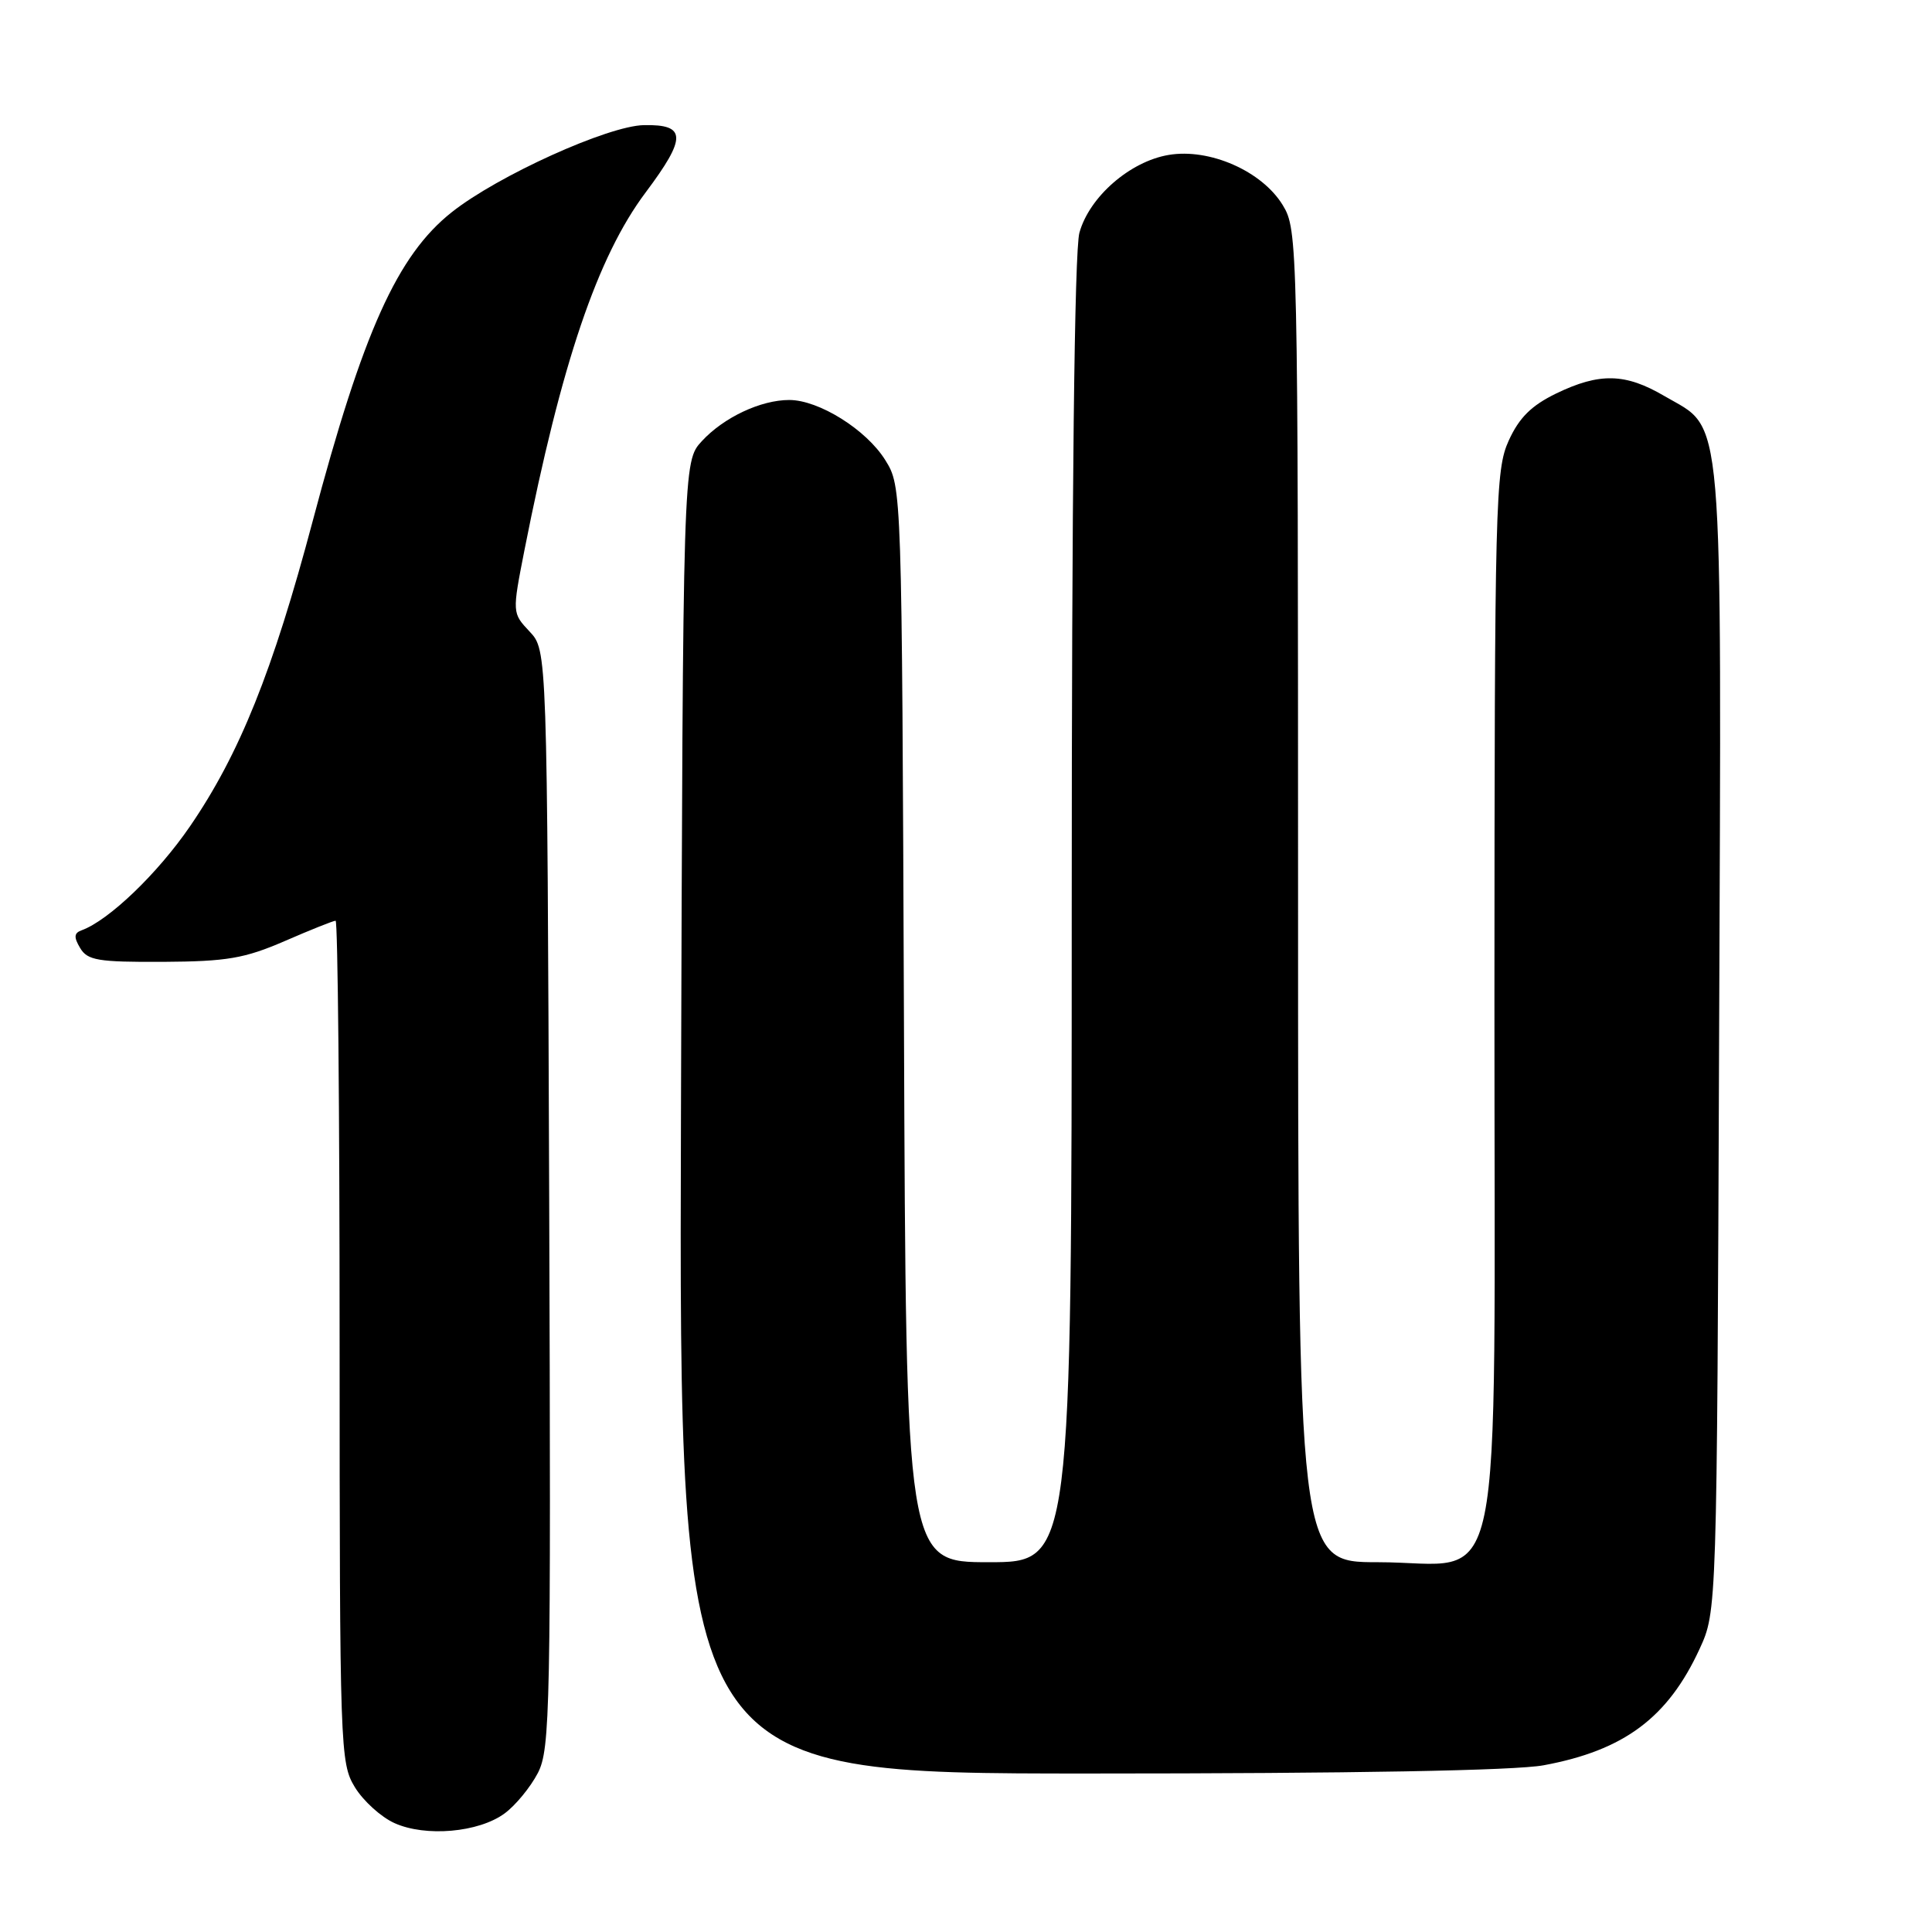 <?xml version="1.0" encoding="UTF-8" standalone="no"?>
<!DOCTYPE svg PUBLIC "-//W3C//DTD SVG 1.1//EN" "http://www.w3.org/Graphics/SVG/1.1/DTD/svg11.dtd" >
<svg xmlns="http://www.w3.org/2000/svg" xmlns:xlink="http://www.w3.org/1999/xlink" version="1.1" viewBox="0 0 256 256">
 <g >
 <path fill="currentColor"
d=" M 66.86 240.29 C 68.31 239.23 70.29 236.81 71.27 234.93 C 72.91 231.73 73.01 226.63 72.77 158.83 C 72.50 86.16 72.50 86.16 70.18 83.69 C 67.86 81.22 67.86 81.22 69.50 72.86 C 74.38 48.15 79.16 34.02 85.55 25.50 C 91.01 18.21 90.97 16.47 85.32 16.58 C 80.56 16.67 65.95 23.29 59.87 28.11 C 52.65 33.82 48.09 43.96 41.43 69.06 C 36.15 88.93 31.74 99.92 25.17 109.50 C 20.88 115.76 14.40 121.97 10.81 123.27 C 9.81 123.63 9.76 124.18 10.62 125.62 C 11.60 127.26 12.98 127.49 21.62 127.45 C 30.07 127.40 32.40 127.00 37.72 124.70 C 41.14 123.21 44.18 122.00 44.47 122.00 C 44.76 122.00 45.00 147.09 45.00 177.75 C 45.01 231.88 45.07 233.60 47.02 236.81 C 48.13 238.63 50.49 240.77 52.27 241.57 C 56.39 243.43 63.42 242.82 66.86 240.29 Z  M 204.53 233.91 C 215.19 231.94 221.00 227.61 225.20 218.50 C 227.50 213.50 227.50 213.50 227.79 137.73 C 228.11 52.32 228.52 57.15 220.53 52.47 C 215.37 49.44 211.95 49.36 206.20 52.14 C 202.91 53.74 201.30 55.34 199.91 58.39 C 198.15 62.27 198.04 66.35 198.02 132.30 C 198.00 215.05 199.66 207.00 182.55 207.00 C 172.00 207.00 172.00 207.00 172.00 118.75 C 171.99 31.93 171.96 30.45 169.97 27.18 C 167.22 22.67 160.27 19.61 154.85 20.53 C 149.73 21.39 144.35 26.08 143.03 30.83 C 142.37 33.19 142.01 65.28 142.01 120.75 C 142.00 207.00 142.00 207.00 131.03 207.00 C 120.05 207.00 120.05 207.00 119.78 135.75 C 119.50 64.50 119.50 64.50 117.30 60.96 C 114.80 56.94 108.51 53.00 104.58 53.00 C 100.80 53.00 95.90 55.31 93.00 58.45 C 90.50 61.16 90.50 61.16 90.23 148.08 C 89.97 235.00 89.97 235.00 144.30 235.00 C 179.27 235.00 200.74 234.61 204.53 233.91 Z "/>
</g>
</svg>